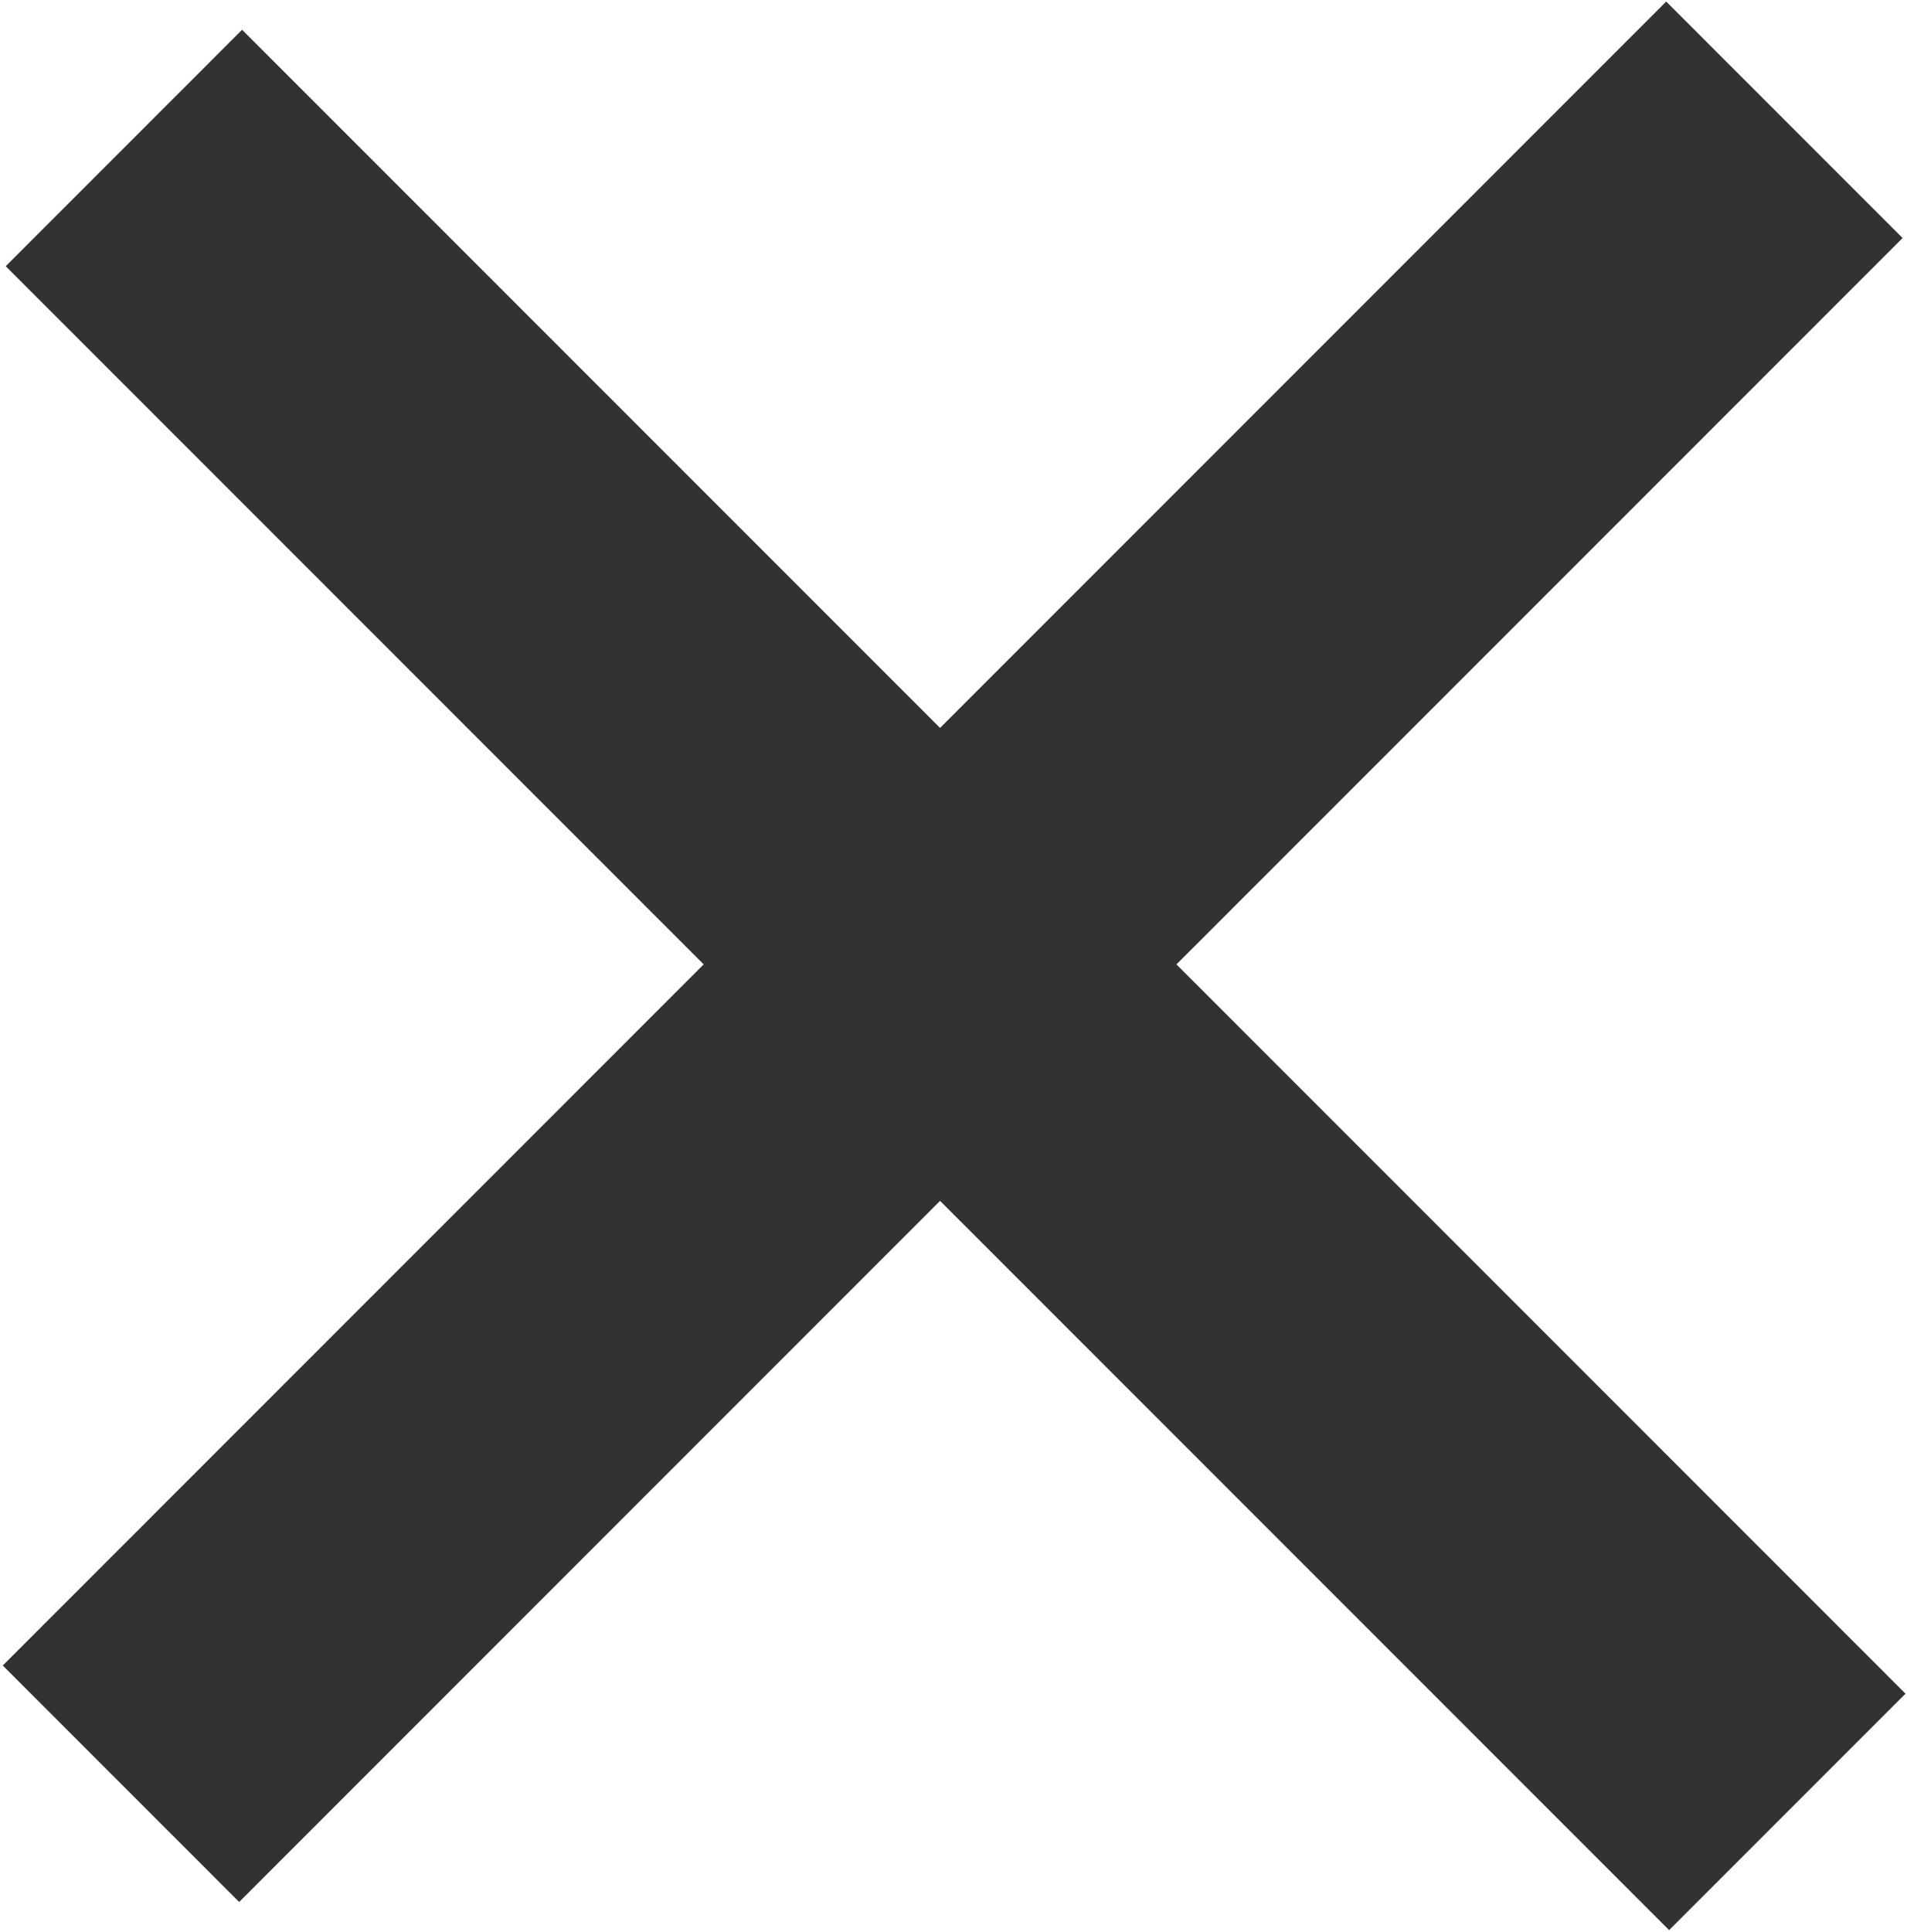 <svg xmlns="http://www.w3.org/2000/svg" width="15.4" height="15.6"><g class="start"><rect x="-1.8" y="6.5" transform="matrix(-.707 -.707 .707 -.707 7.611 18.905)" fill="#333232" width="19" height="2.7"/><rect x="-1.8" y="6.3" transform="matrix(.707 -.707 .707 .707 -3.159 7.719)" fill="#333232" width="19" height="2.7"/></g></svg>
